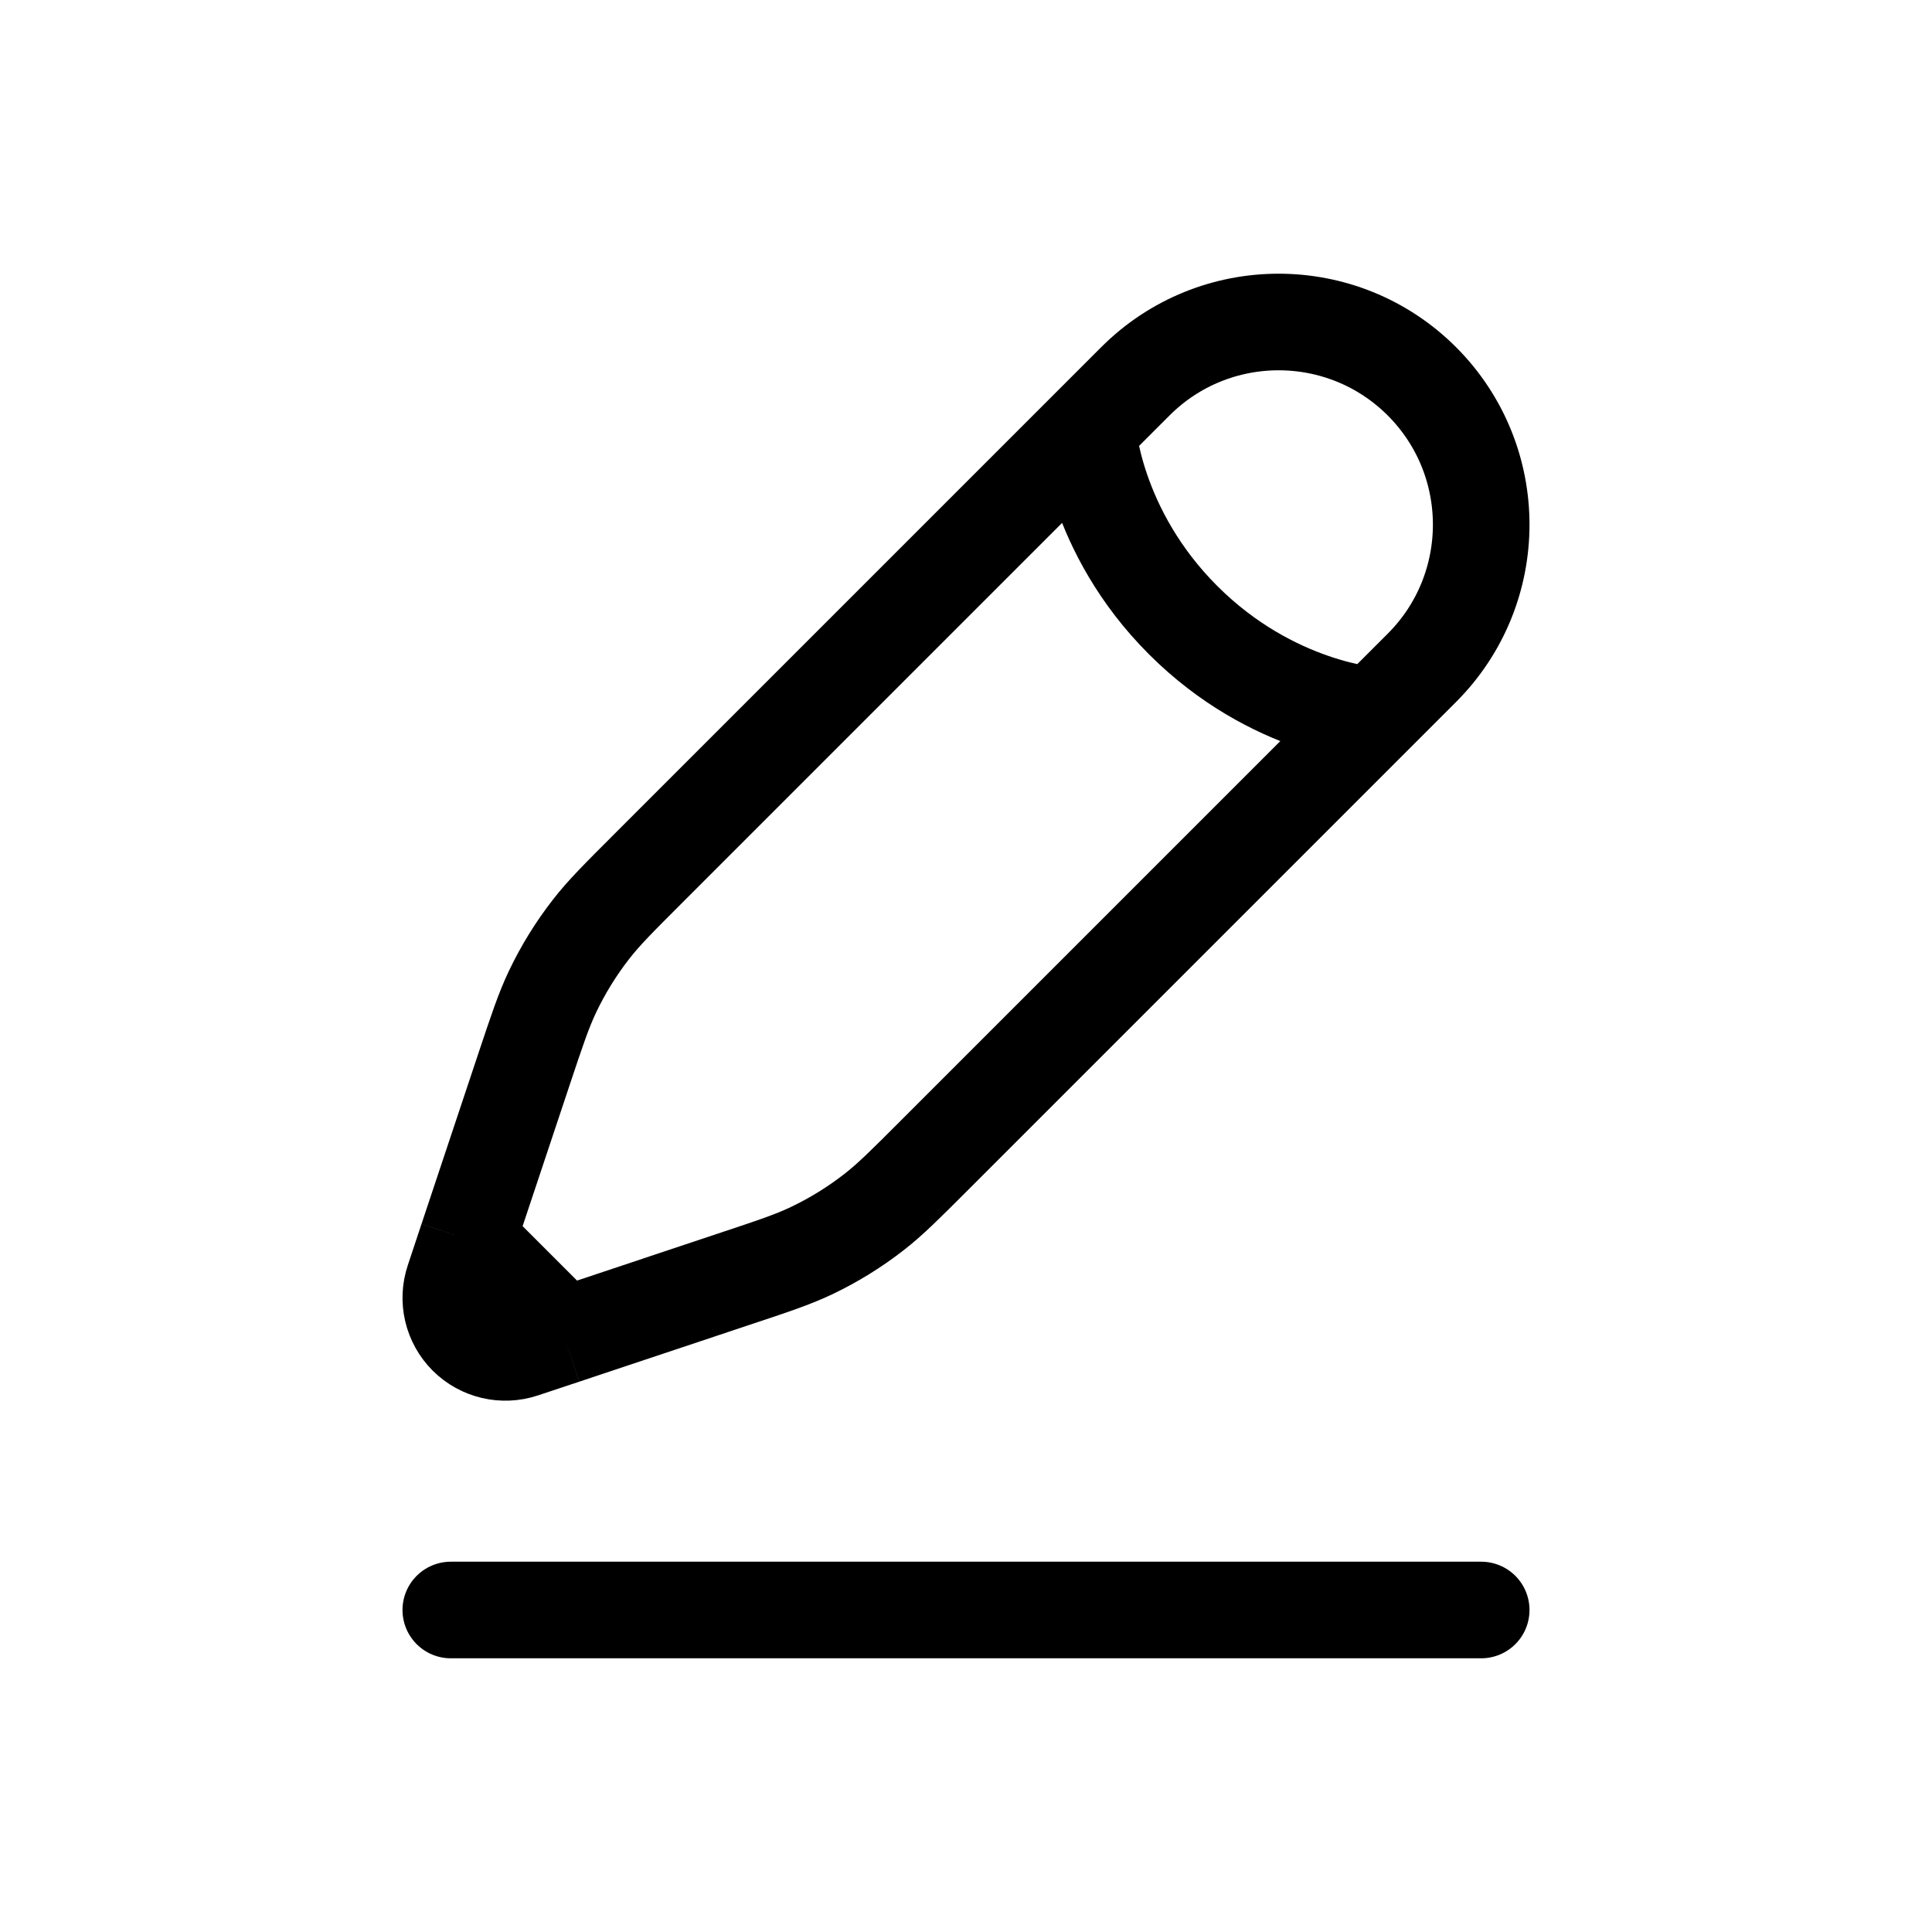 <svg width="30" height="30" viewBox="0 0 30 30" fill="none" xmlns="http://www.w3.org/2000/svg">
    <path d="M7 25H23" stroke="#000" stroke-width="1.5" stroke-linecap="round"/>
    <path d="M16.888 6.663L17.63 5.921C18.858 4.693 20.85 4.693 22.079 5.921C23.307 7.15 23.307 9.142 22.079 10.37L21.337 11.112M16.888 6.663C16.888 6.663 16.981 8.239 18.371 9.629C19.761 11.019 21.337 11.112 21.337 11.112M16.888 6.663L10.071 13.48C9.609 13.942 9.378 14.172 9.18 14.427C8.946 14.727 8.745 15.052 8.581 15.396C8.442 15.687 8.339 15.997 8.132 16.617L7.257 19.242M21.337 11.112L14.52 17.929C14.058 18.391 13.828 18.622 13.573 18.82C13.273 19.054 12.948 19.255 12.604 19.419C12.313 19.558 12.003 19.661 11.383 19.867L8.758 20.743M8.758 20.743L8.117 20.956C7.812 21.058 7.476 20.979 7.248 20.752C7.021 20.524 6.942 20.188 7.044 19.883L7.257 19.242M8.758 20.743L7.257 19.242" stroke="#000" stroke-width="1.5"/>
</svg>

